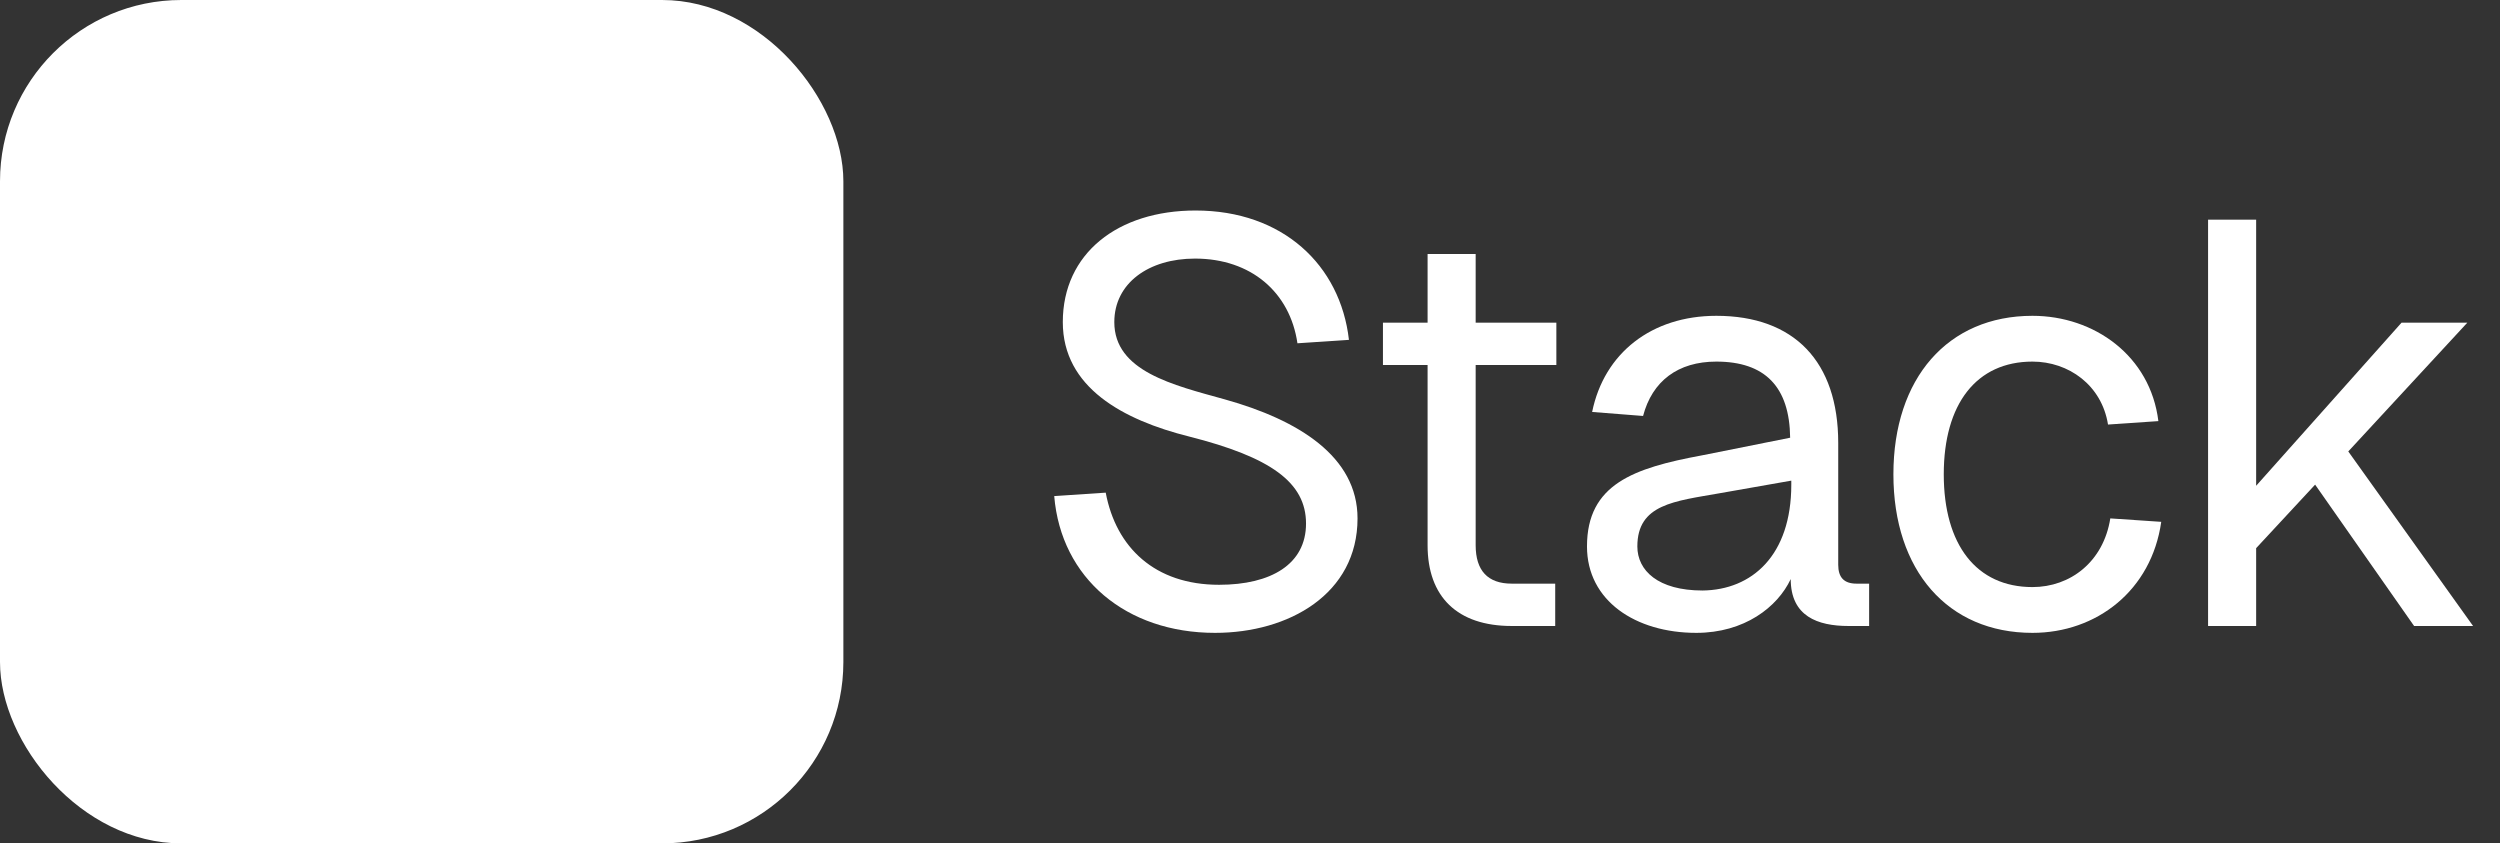 <svg width="83" height="28" viewBox="0 0 83 28" fill="none" xmlns="http://www.w3.org/2000/svg">
<rect x="0" y="0" width="83" height="28" fill="#333333" stroke="none"/>
<rect width="28" height="28" rx="6.02" fill="white"/>
<path d="M73.308 7.293H74.904V16.128L79.731 10.713H81.915L77.963 14.988L82.106 20.783H80.148L76.862 16.09L74.904 18.199V20.783H73.308V7.293Z" fill="white"/>
<path d="M69.986 14.095C69.777 12.784 68.675 12.005 67.478 12.005C65.616 12.005 64.533 13.411 64.533 15.748C64.533 18.085 65.616 19.491 67.478 19.491C68.732 19.491 69.834 18.655 70.062 17.211L71.753 17.325C71.43 19.605 69.606 21.011 67.478 21.011C64.666 21.011 62.861 18.94 62.861 15.748C62.861 12.556 64.666 10.485 67.478 10.485C69.53 10.485 71.392 11.815 71.658 13.981L69.986 14.095Z" fill="white"/>
<path d="M52.859 13.677C53.258 11.72 54.835 10.485 56.982 10.485C59.566 10.485 61.029 12.005 61.029 14.703V18.75C61.029 19.168 61.219 19.377 61.637 19.377H62.055V20.783H61.371C60.345 20.783 59.452 20.46 59.452 19.225C59.015 20.156 57.913 21.011 56.317 21.011C54.303 21.011 52.688 19.947 52.688 18.142C52.688 16.071 54.246 15.539 56.488 15.121L59.433 14.532C59.414 12.841 58.597 12.005 56.982 12.005C55.709 12.005 54.854 12.651 54.55 13.81L52.859 13.677ZM54.36 18.142C54.36 18.94 55.044 19.605 56.526 19.605C58.16 19.586 59.471 18.446 59.471 16.09V15.957L57.096 16.375C55.595 16.641 54.36 16.736 54.36 18.142Z" fill="white"/>
<path d="M47.396 8.433H48.992V10.713H51.671V12.119H48.992V18.104C48.992 18.94 49.391 19.377 50.189 19.377H51.633V20.783H50.189C48.384 20.783 47.396 19.814 47.396 18.104V12.119H45.914V10.713H47.396V8.433Z" fill="white"/>
<path d="M36.71 16.356C37.052 18.18 38.344 19.415 40.472 19.415C42.201 19.415 43.36 18.731 43.36 17.382C43.36 16.014 42.182 15.178 39.484 14.494C37.28 13.943 35.285 12.86 35.285 10.694C35.285 8.414 37.109 6.989 39.693 6.989C42.581 6.989 44.5 8.794 44.785 11.283L43.075 11.397C42.828 9.706 41.536 8.585 39.674 8.585C38.135 8.585 36.995 9.402 36.995 10.694C36.995 12.328 38.952 12.784 40.662 13.259C43.113 13.943 45.07 15.159 45.07 17.211C45.07 19.719 42.79 21.011 40.339 21.011C37.394 21.011 35.228 19.206 35 16.47L36.71 16.356Z" fill="white"/>
</svg>
